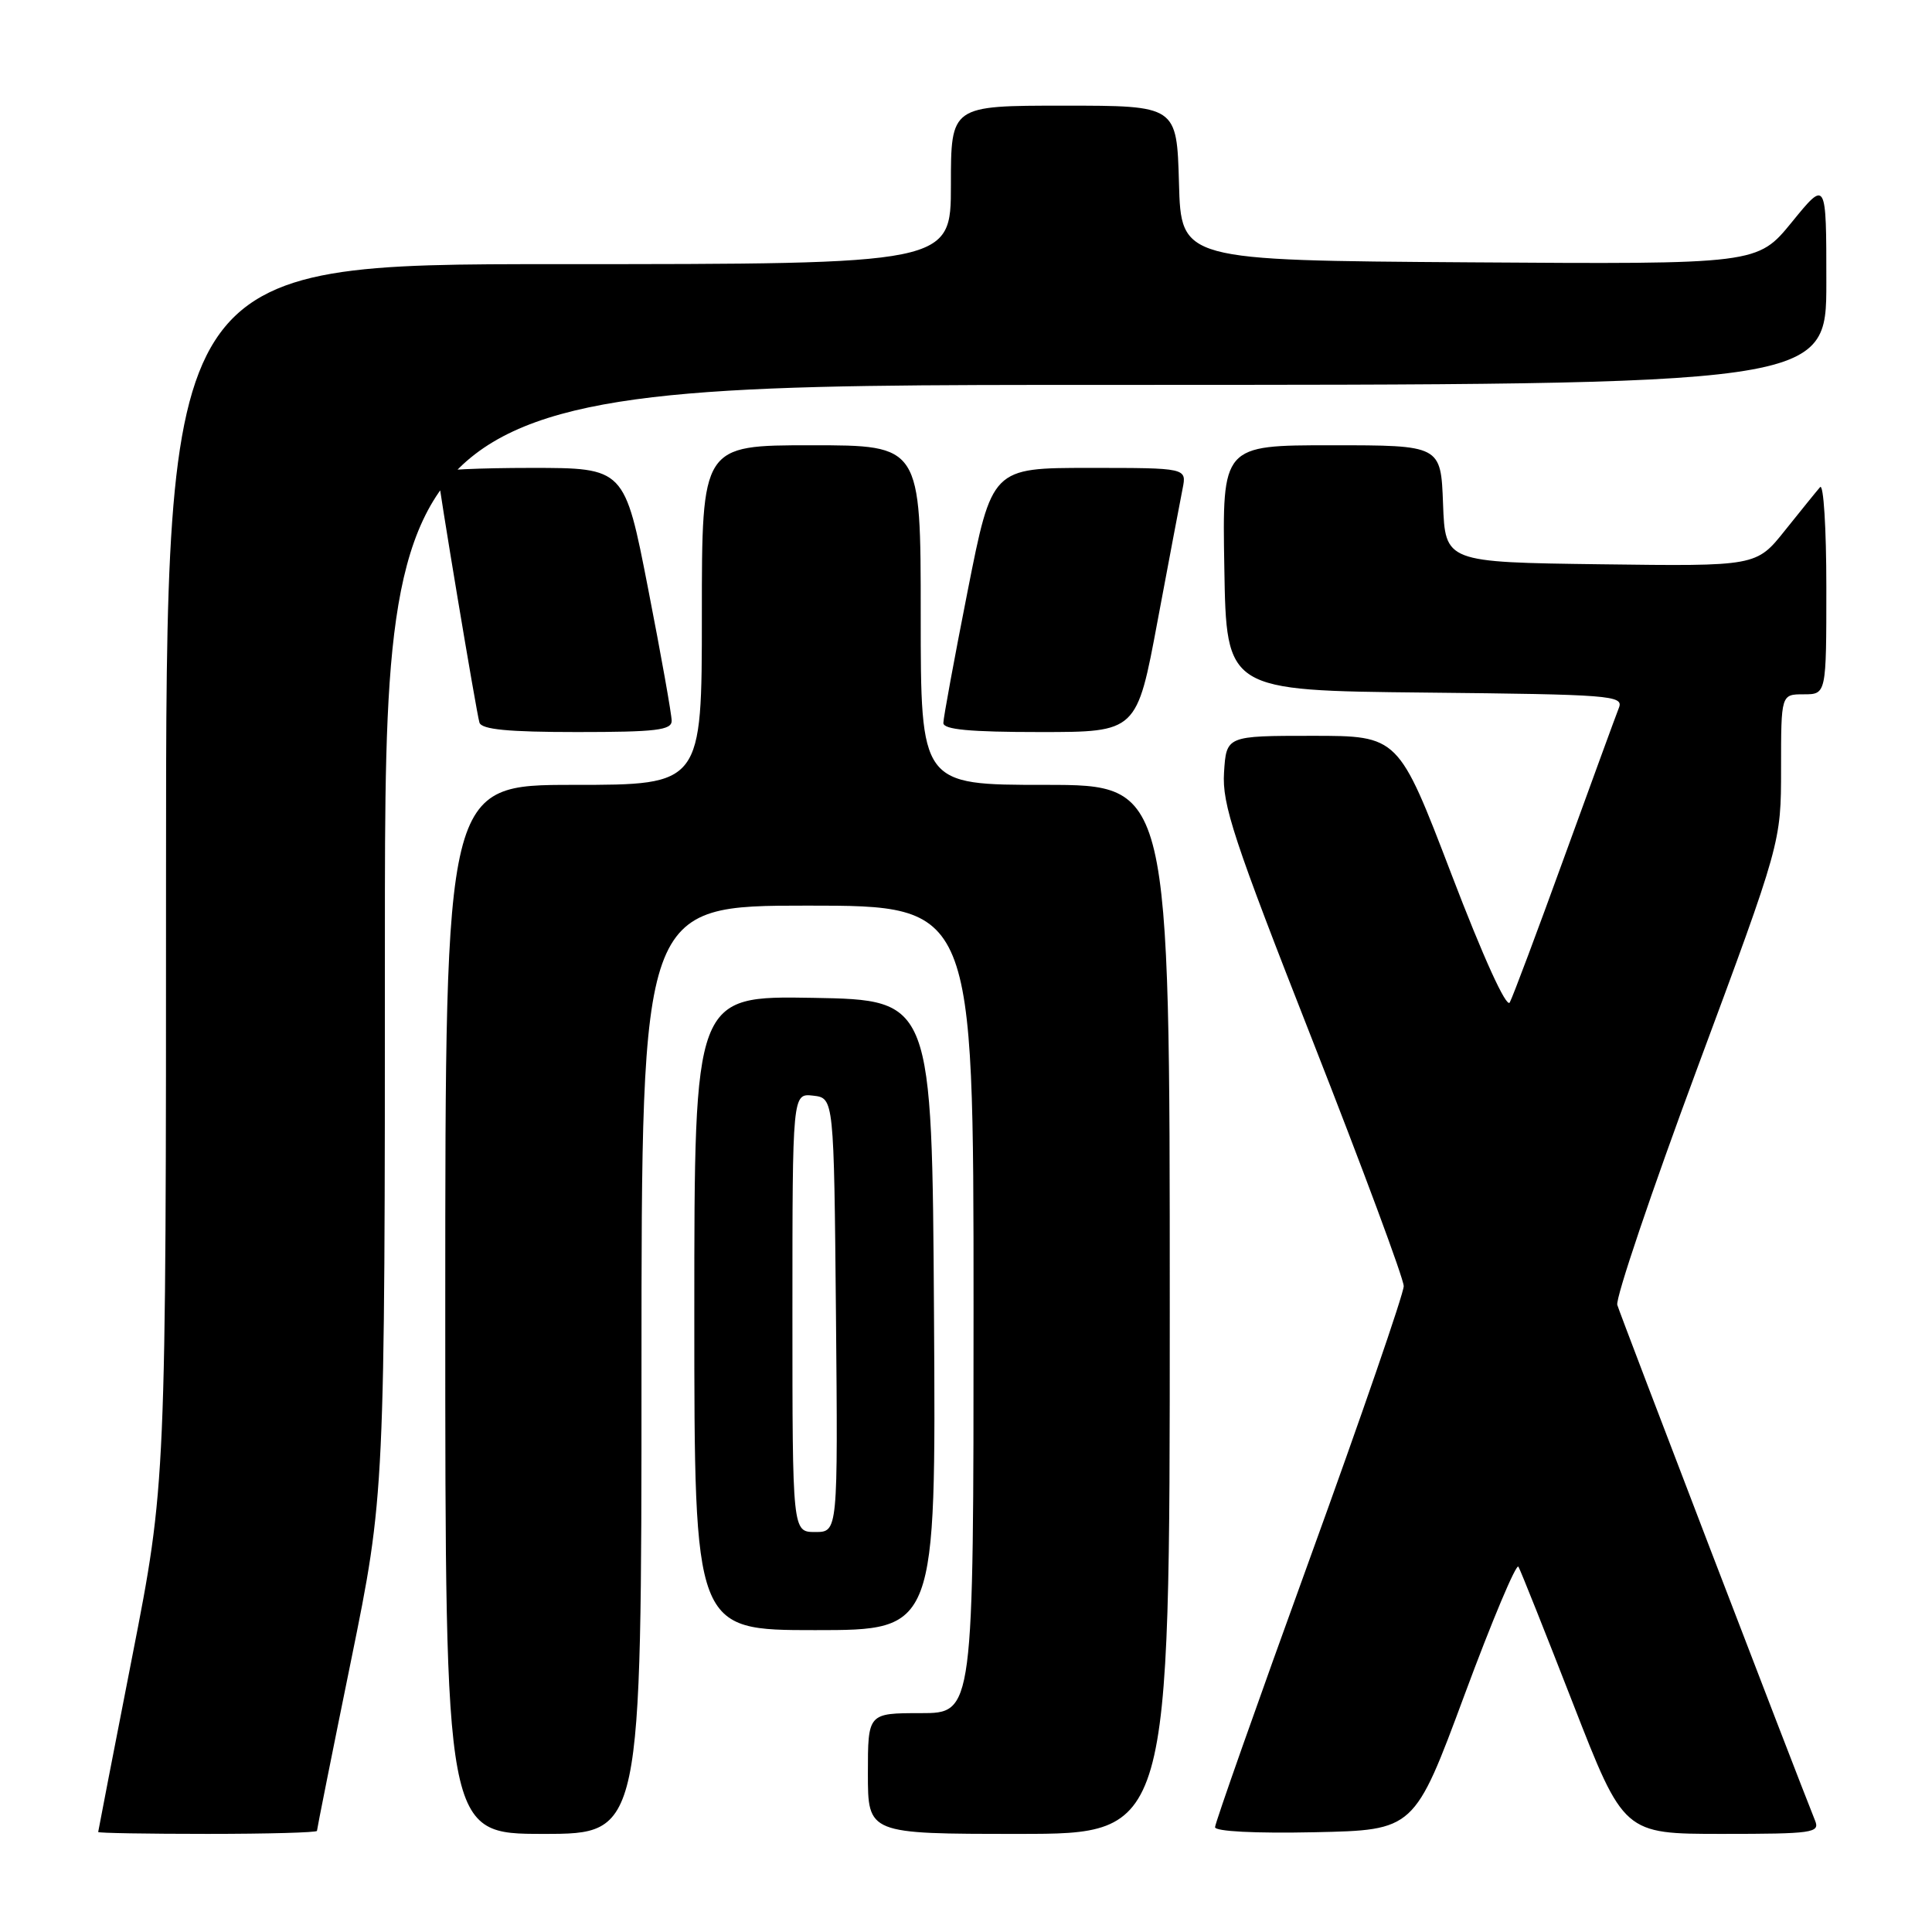 <?xml version="1.0" encoding="UTF-8" standalone="no"?>
<!DOCTYPE svg PUBLIC "-//W3C//DTD SVG 1.1//EN" "http://www.w3.org/Graphics/SVG/1.1/DTD/svg11.dtd" >
<svg xmlns="http://www.w3.org/2000/svg" xmlns:xlink="http://www.w3.org/1999/xlink" version="1.1" viewBox="0 0 256 256">
 <g >
 <path fill="currentColor"
d=" M 42.00 242.60 C 42.00 242.38 44.02 232.26 46.50 220.11 C 51.00 198.02 51.00 198.02 51.00 124.51 C 51.00 51.00 51.00 51.00 146.50 51.00 C 242.00 51.00 242.00 51.00 242.00 37.41 C 242.00 23.82 242.00 23.82 237.44 29.42 C 232.87 35.02 232.87 35.02 194.69 34.76 C 156.50 34.50 156.50 34.50 156.22 24.25 C 155.93 14.00 155.93 14.00 140.97 14.00 C 126.00 14.00 126.00 14.00 126.00 24.50 C 126.00 35.00 126.00 35.00 74.00 35.00 C 22.00 35.00 22.00 35.00 22.00 115.81 C 22.00 196.62 22.00 196.62 17.51 219.56 C 15.04 232.18 13.02 242.61 13.01 242.75 C 13.00 242.89 19.52 243.00 27.50 243.00 C 35.48 243.00 42.00 242.82 42.00 242.60 Z  M 85.00 181.50 C 85.00 120.00 85.00 120.00 107.00 120.00 C 129.00 120.00 129.00 120.00 129.00 173.50 C 129.00 227.00 129.00 227.00 122.00 227.00 C 115.00 227.00 115.00 227.00 115.00 235.00 C 115.00 243.00 115.00 243.00 135.00 243.00 C 155.00 243.00 155.00 243.00 155.00 173.50 C 155.00 104.00 155.00 104.00 138.50 104.00 C 122.00 104.00 122.00 104.00 122.00 81.50 C 122.00 59.00 122.00 59.00 107.50 59.00 C 93.00 59.00 93.00 59.00 93.00 81.50 C 93.00 104.00 93.00 104.00 76.00 104.00 C 59.00 104.00 59.00 104.00 59.00 173.50 C 59.00 243.00 59.00 243.00 72.00 243.00 C 85.00 243.00 85.00 243.00 85.00 181.50 Z  M 194.05 224.60 C 197.70 214.75 200.92 207.10 201.20 207.60 C 201.49 208.09 204.74 216.26 208.44 225.75 C 215.16 243.00 215.16 243.00 228.19 243.00 C 240.20 243.00 241.16 242.86 240.51 241.25 C 237.87 234.69 214.67 174.18 214.30 172.91 C 214.05 172.03 218.83 157.89 224.92 141.48 C 236.00 111.64 236.00 111.64 236.00 101.82 C 236.00 92.00 236.00 92.00 239.00 92.00 C 242.00 92.00 242.00 92.00 242.00 77.80 C 242.00 69.99 241.63 64.03 241.17 64.55 C 240.71 65.07 238.63 67.65 236.53 70.27 C 232.73 75.04 232.73 75.04 212.11 74.77 C 191.50 74.50 191.50 74.50 191.21 66.75 C 190.92 59.00 190.92 59.00 176.43 59.00 C 161.95 59.00 161.95 59.00 162.23 75.25 C 162.50 91.50 162.50 91.50 188.85 91.77 C 213.38 92.02 215.15 92.15 214.52 93.77 C 214.14 94.72 210.90 103.60 207.30 113.50 C 203.71 123.40 200.45 132.10 200.05 132.83 C 199.62 133.63 196.54 126.87 192.32 115.83 C 185.30 97.50 185.30 97.50 173.90 97.50 C 162.50 97.50 162.50 97.50 162.19 102.36 C 161.92 106.60 163.44 111.20 173.94 137.93 C 180.57 154.82 186.00 169.44 186.00 170.42 C 186.00 171.40 180.38 187.72 173.50 206.68 C 166.62 225.64 161.00 241.58 161.00 242.11 C 161.00 242.67 166.31 242.95 174.20 242.78 C 187.41 242.50 187.41 242.50 194.05 224.60 Z  M 123.76 174.25 C 123.50 132.50 123.50 132.50 107.75 132.22 C 92.00 131.95 92.00 131.95 92.00 173.97 C 92.00 216.00 92.00 216.00 108.01 216.00 C 124.02 216.00 124.02 216.00 123.76 174.25 Z  M 89.00 95.51 C 89.00 94.68 87.60 86.81 85.88 78.01 C 82.76 62.00 82.76 62.00 70.38 62.00 C 63.57 62.00 58.00 62.26 58.00 62.58 C 58.00 63.73 63.14 94.52 63.53 95.75 C 63.83 96.66 67.32 97.00 76.47 97.00 C 86.92 97.00 89.00 96.75 89.00 95.51 Z  M 153.39 82.25 C 154.91 74.14 156.40 66.26 156.70 64.75 C 157.25 62.00 157.25 62.00 144.34 62.00 C 131.44 62.00 131.44 62.00 128.22 78.30 C 126.45 87.26 125.00 95.14 125.00 95.80 C 125.00 96.67 128.51 97.00 137.82 97.00 C 150.64 97.00 150.64 97.00 153.39 82.25 Z  M 105.00 173.93 C 105.00 144.87 105.00 144.87 107.75 145.18 C 110.50 145.50 110.50 145.50 110.77 174.25 C 111.03 203.00 111.03 203.00 108.02 203.00 C 105.00 203.00 105.00 203.00 105.00 173.93 Z "/>
</g>
</svg>